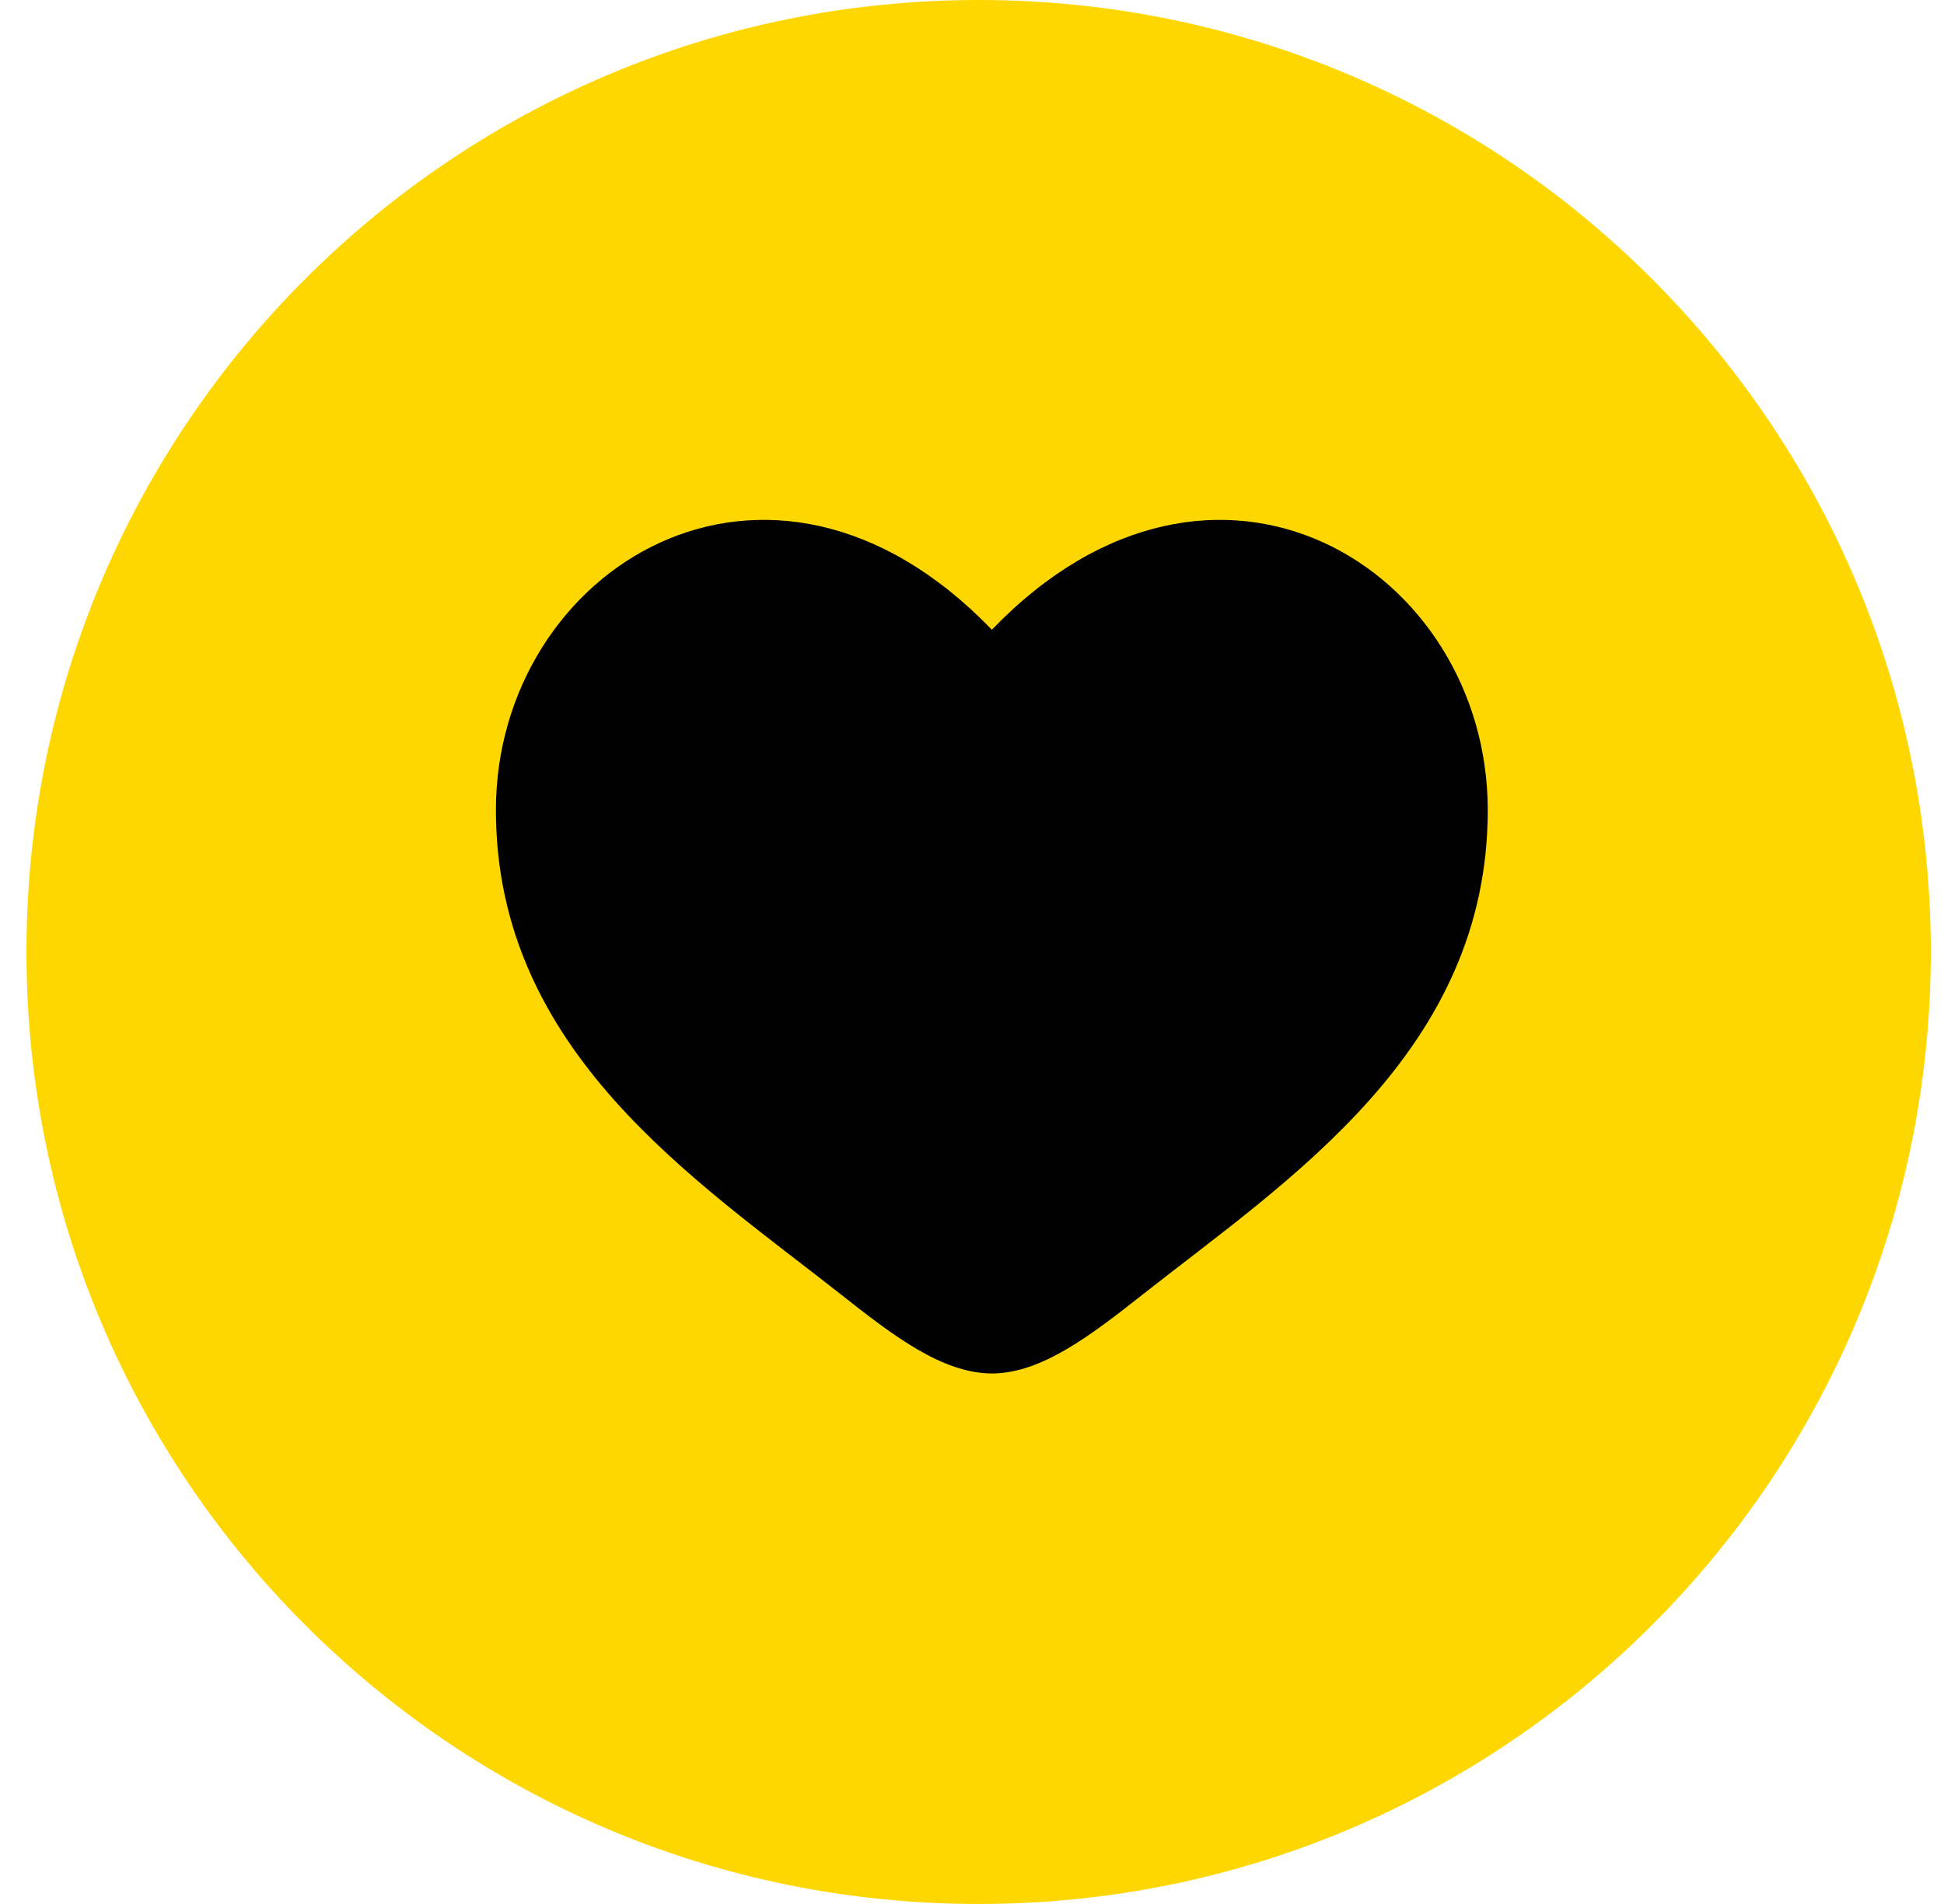 <svg width="49" height="48" viewBox="0 0 49 48" fill="none" xmlns="http://www.w3.org/2000/svg">
<g clip-path="url(#clip0_1449_51364)">
<path d="M0.667 24C0.667 37.255 11.412 48 24.667 48C37.922 48 48.667 37.255 48.667 24C48.667 10.745 37.922 0 24.667 0C11.412 0 0.667 10.745 0.667 24Z" fill="#FFD700"/>
<path d="M12.5 20.421C12.5 26.5 17.524 29.739 21.202 32.638C22.5 33.662 23.75 34.625 25 34.625C26.25 34.625 27.5 33.662 28.798 32.638C32.476 29.739 37.5 26.5 37.5 20.421C37.5 14.342 30.625 10.032 25 15.876C19.375 10.032 12.5 14.342 12.5 20.421Z" fill="black"/>
</g>
<defs>
<clipPath id="clip0_1449_51364">
<rect width="48" height="48" fill="white" transform="translate(0.667)"/>
</clipPath>
</defs>
</svg>
